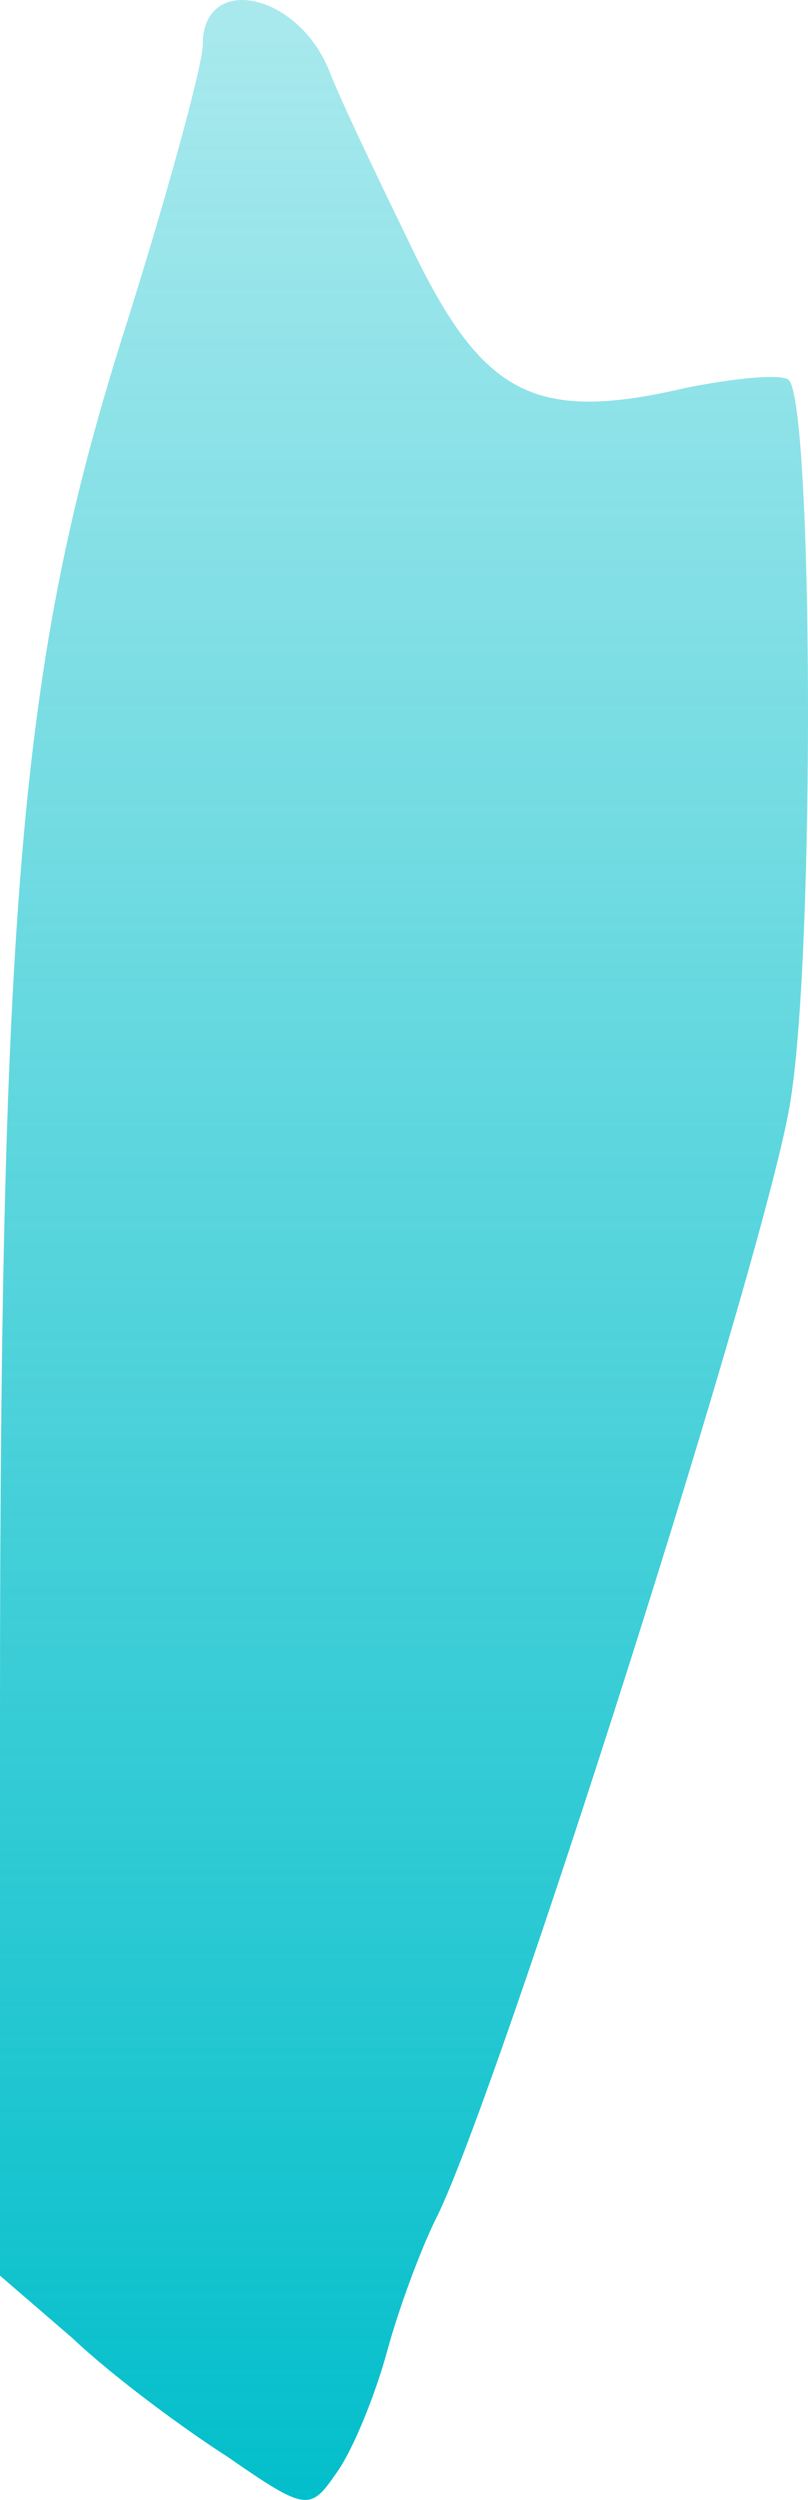 <svg width="65" height="201" viewBox="0 0 65 201" fill="none" xmlns="http://www.w3.org/2000/svg">
<path d="M16.311 3.584C16.311 5.217 13.375 16 9.786 27.273C1.794 52.759 0 71.873 0 137.713V182.967L5.872 188.031C8.971 190.972 14.68 195.22 18.268 197.507C24.629 201.918 24.955 201.918 27.076 198.814C28.38 197.017 30.174 192.606 31.153 189.012C32.132 185.417 33.926 180.68 35.068 178.392C39.961 168.753 61.98 99.647 63.611 88.374C65.568 76.121 65.405 32.501 63.448 30.54C62.795 30.05 59.207 30.377 55.13 31.194C43.223 33.971 38.982 31.847 33.437 20.575C30.827 15.183 27.565 8.485 26.423 5.544C23.813 -0.664 16.311 -2.134 16.311 3.584Z" fill="url(#paint0_linear_15_19)"/>
<defs>
<linearGradient id="paint0_linear_15_19" x1="32.5" y1="0" x2="32.5" y2="201" gradientUnits="userSpaceOnUse">
<stop stop-color="#03BFCB" stop-opacity="0.34"/>
<stop offset="1" stop-color="#03BFCB"/>
</linearGradient>
</defs>
</svg>
